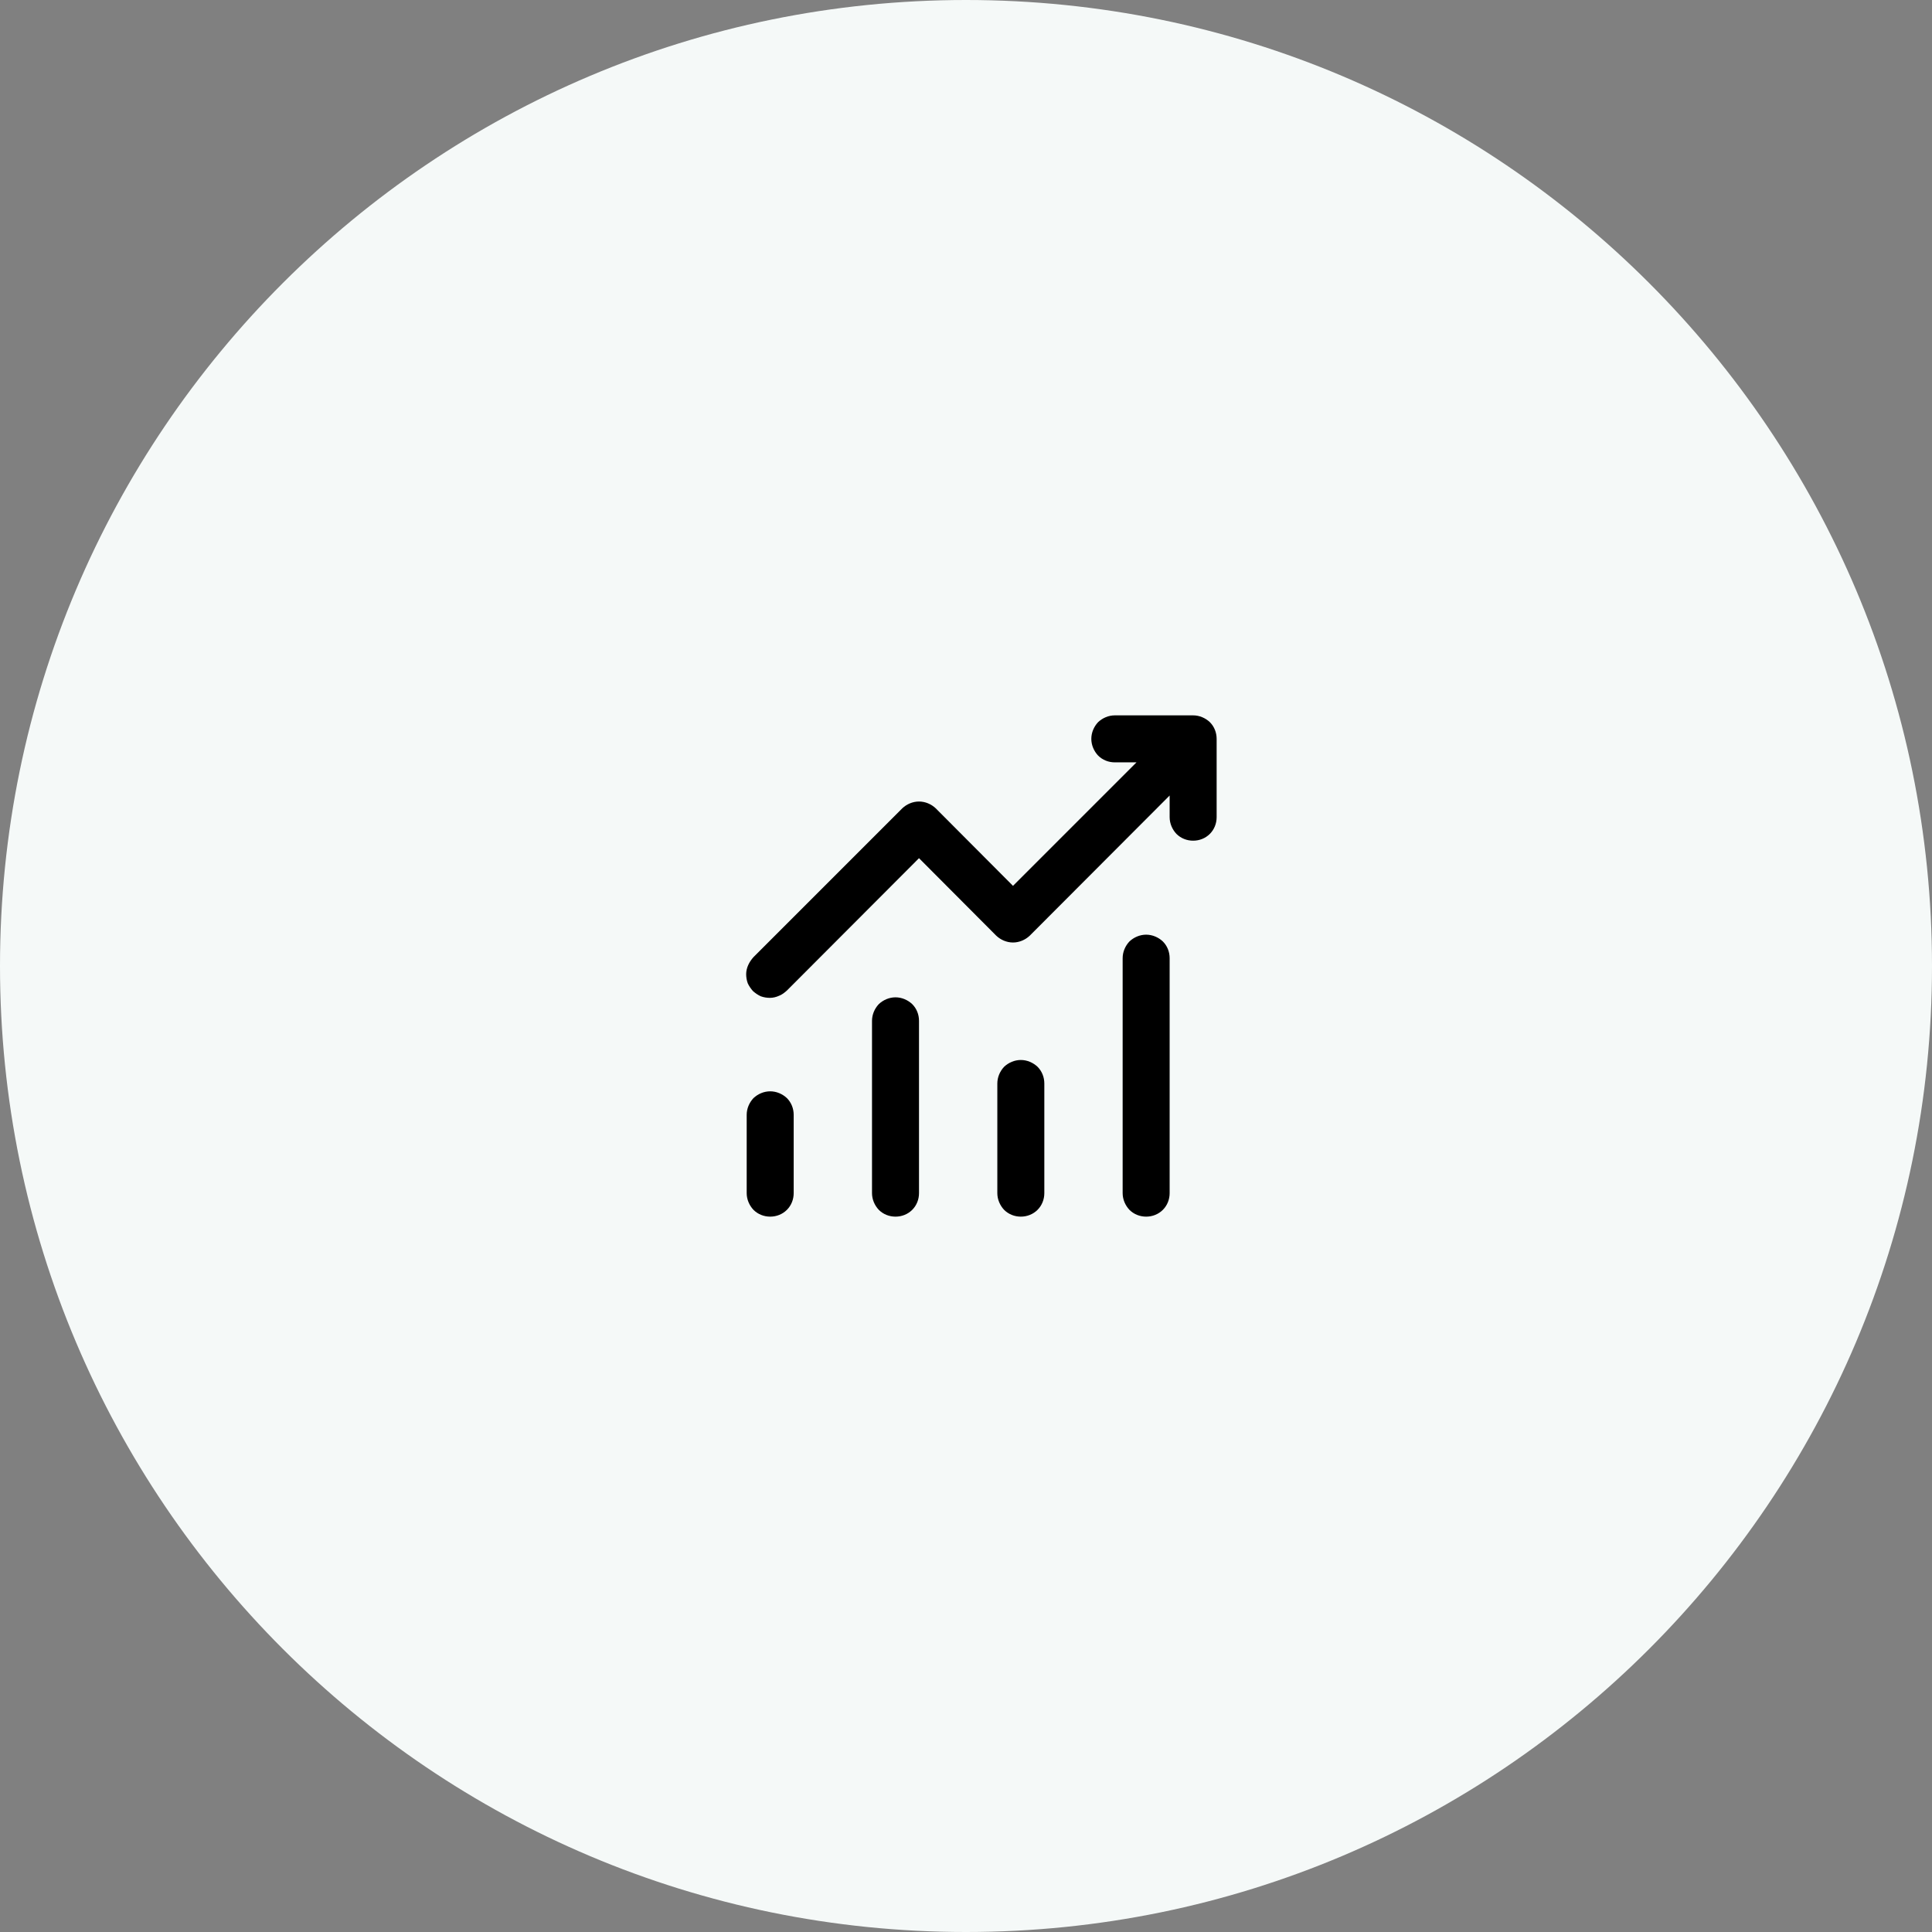 <svg width="74" height="74" viewBox="0 0 74 74" fill="none" xmlns="http://www.w3.org/2000/svg">
<rect x="0" y="0" width="74" height="74" fill="#808080" stroke="none"/>
<path d="M74 37C74 16.566 57.434 0 37 0C16.566 0 0 16.566 0 37C0 57.434 16.566 74 37 74C57.434 74 74 57.434 74 37Z" fill="#F5F9F8"/>
<path d="M41.8 28.3C41.8 28.06 41.9 27.83 42.06 27.66C42.23 27.5 42.46 27.4 42.7 27.4H45.7C45.94 27.4 46.17 27.5 46.34 27.66C46.51 27.83 46.6 28.06 46.6 28.3V31.3C46.6 31.54 46.51 31.77 46.34 31.94C46.17 32.11 45.94 32.2 45.7 32.2C45.46 32.2 45.23 32.11 45.06 31.94C44.9 31.77 44.8 31.54 44.8 31.3V30.47L39.44 35.84C39.27 36 39.04 36.1 38.8 36.1C38.56 36.1 38.33 36 38.16 35.84L35.2 32.87L30.14 37.94C30.05 38.02 29.95 38.1 29.84 38.14C29.73 38.19 29.61 38.22 29.49 38.22C29.37 38.22 29.25 38.2 29.14 38.16C29.03 38.11 28.93 38.04 28.84 37.96C28.76 37.87 28.69 37.77 28.64 37.66C28.6 37.55 28.58 37.43 28.58 37.31C28.58 37.19 28.61 37.07 28.66 36.96C28.71 36.85 28.78 36.75 28.86 36.66L34.56 30.96C34.73 30.8 34.96 30.7 35.2 30.7C35.44 30.7 35.67 30.8 35.84 30.96L38.8 33.93L43.53 29.2H42.7C42.46 29.2 42.23 29.11 42.06 28.94C41.9 28.77 41.8 28.54 41.8 28.3ZM29.5 41.8C29.74 41.8 29.97 41.9 30.14 42.06C30.31 42.23 30.4 42.46 30.4 42.7V45.7C30.4 45.94 30.31 46.17 30.14 46.34C29.97 46.51 29.74 46.6 29.5 46.6C29.26 46.6 29.03 46.51 28.86 46.34C28.7 46.17 28.6 45.94 28.6 45.7V42.7C28.6 42.46 28.7 42.23 28.86 42.06C29.03 41.9 29.26 41.8 29.5 41.8ZM35.2 39.1C35.2 38.86 35.11 38.63 34.94 38.46C34.77 38.3 34.54 38.2 34.3 38.2C34.06 38.2 33.83 38.3 33.66 38.46C33.5 38.63 33.4 38.86 33.4 39.1V45.7C33.4 45.94 33.5 46.17 33.66 46.34C33.83 46.51 34.06 46.6 34.3 46.6C34.54 46.6 34.77 46.51 34.94 46.34C35.11 46.17 35.2 45.94 35.2 45.7V39.1ZM39.1 40.6C39.34 40.6 39.57 40.7 39.74 40.86C39.91 41.03 40 41.26 40 41.5V45.7C40 45.94 39.91 46.17 39.74 46.34C39.57 46.51 39.34 46.6 39.1 46.6C38.86 46.6 38.63 46.51 38.46 46.34C38.3 46.17 38.2 45.94 38.2 45.7V41.5C38.2 41.26 38.3 41.03 38.46 40.86C38.63 40.7 38.86 40.6 39.1 40.6ZM44.8 36.7C44.8 36.46 44.71 36.23 44.54 36.06C44.37 35.9 44.14 35.8 43.9 35.8C43.66 35.8 43.43 35.9 43.26 36.06C43.1 36.23 43 36.46 43 36.7V45.7C43 45.94 43.1 46.17 43.26 46.34C43.43 46.51 43.66 46.6 43.9 46.6C44.14 46.6 44.37 46.51 44.54 46.34C44.71 46.17 44.8 45.94 44.8 45.7V36.7Z" fill="black"/>
</svg>
